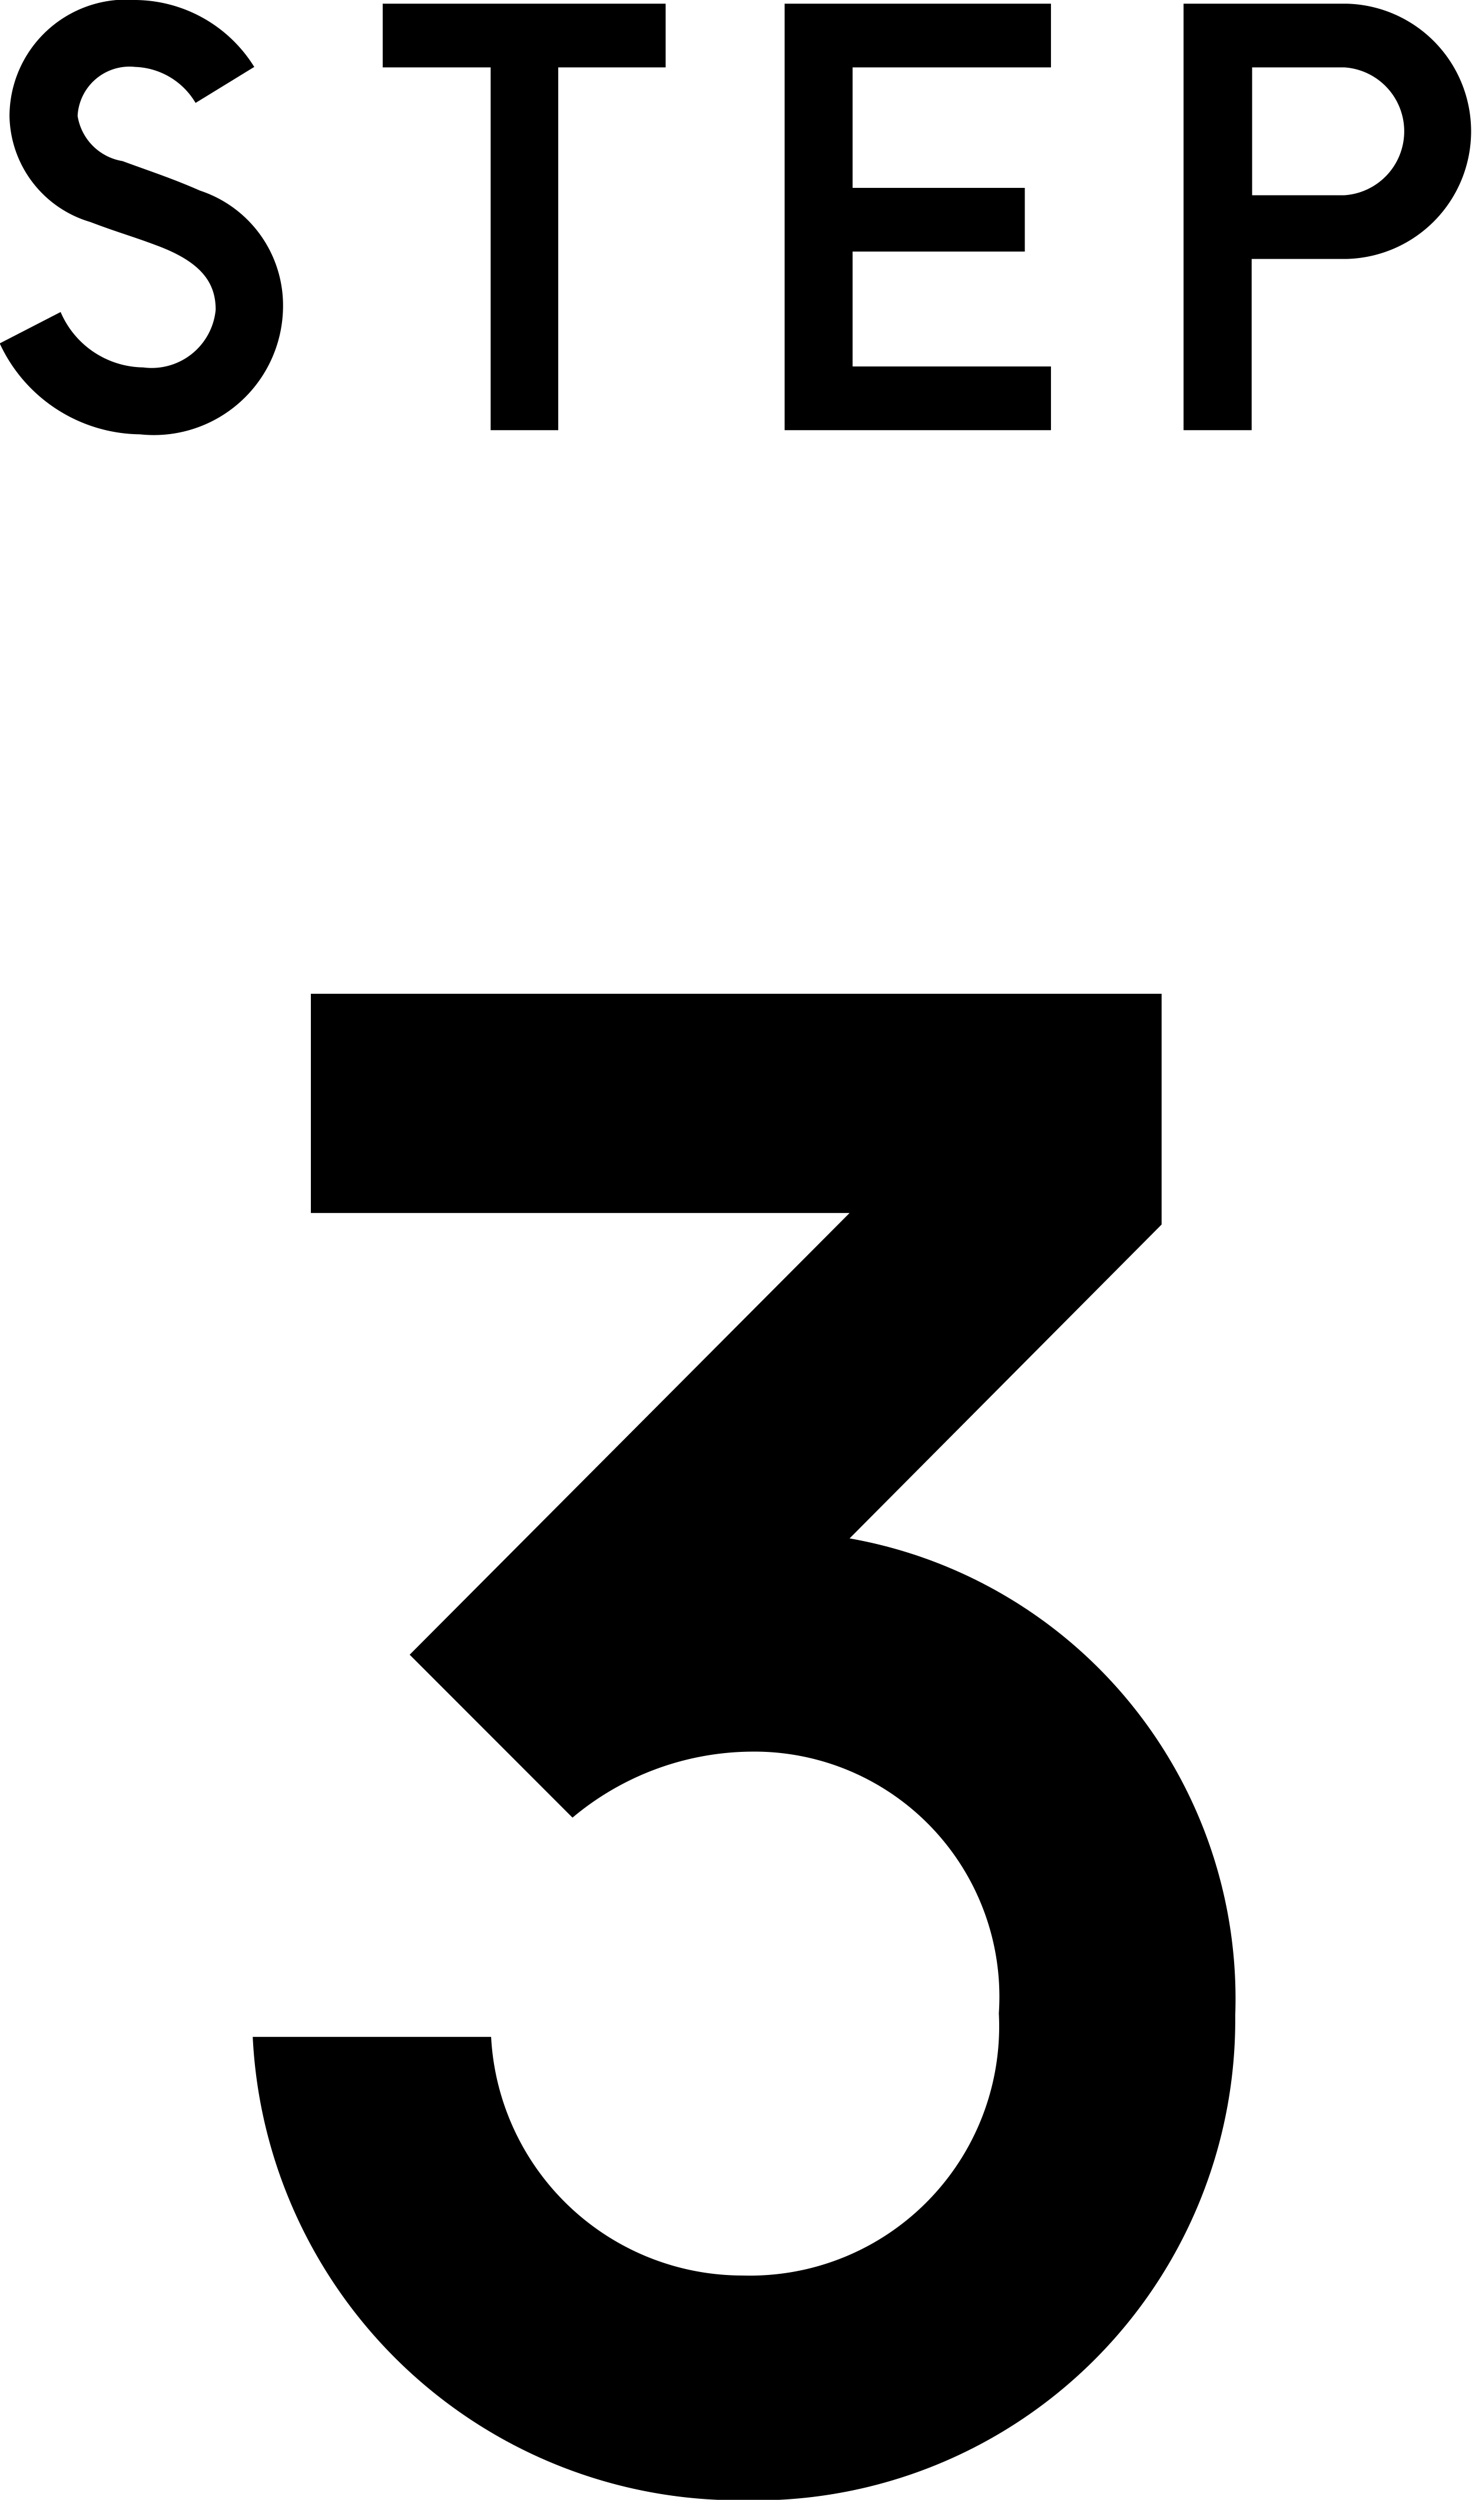 <svg xmlns="http://www.w3.org/2000/svg" width="31.906" height="54.16" viewBox="0 0 31.906 54.16">
  <defs>
    <style>
      .cls-1 {
        fill: #000;
        fill-rule: evenodd;
      }
    </style>
  </defs>
  <path id="step03.svg" class="cls-1" d="M312.191,3975.63a2.8,2.8,0,0,0,3.1-2.76,2.618,2.618,0,0,0-1.8-2.52c-0.612-.27-1.14-0.44-1.68-0.64a1.177,1.177,0,0,1-.973-0.98,1.127,1.127,0,0,1,1.249-1.06,1.582,1.582,0,0,1,1.308.78l1.272-.78a3.063,3.063,0,0,0-2.568-1.45,2.53,2.53,0,0,0-2.737,2.52,2.437,2.437,0,0,0,1.752,2.29c0.577,0.22.913,0.31,1.417,0.5,0.984,0.36,1.3.81,1.3,1.4a1.393,1.393,0,0,1-1.572,1.25,1.972,1.972,0,0,1-1.789-1.2l-1.32.68A3.388,3.388,0,0,0,312.191,3975.63Zm7.6-7.95v7.86h1.465v-7.86h2.328v-1.38h-6.133v1.38h2.34Zm6.372-1.38v9.24h5.773v-1.38h-4.3v-2.49h3.733v-1.38h-3.733v-2.61h4.3v-1.38h-5.773Zm12.193,0H334.81v9.24h1.476v-3.71h2.065A2.766,2.766,0,0,0,338.351,3966.3Zm-0.06,1.38a1.388,1.388,0,0,1,0,2.77h-2v-2.77h2Zm-13.035,52.71a10.41,10.41,0,0,0,10.669-10.5,10.127,10.127,0,0,0-8.359-10.34l6.763-6.8v-5h-18.44v4.75h11.677l-9.535,9.57,3.529,3.53a6.1,6.1,0,0,1,3.864-1.43,5.311,5.311,0,0,1,5.377,5.67,5.4,5.4,0,0,1-5.545,5.68,5.457,5.457,0,0,1-5.46-5.17h-5.167A10.555,10.555,0,0,0,325.256,4020.39Z" transform="translate(-309.156 -3966.22)"/>
</svg>
